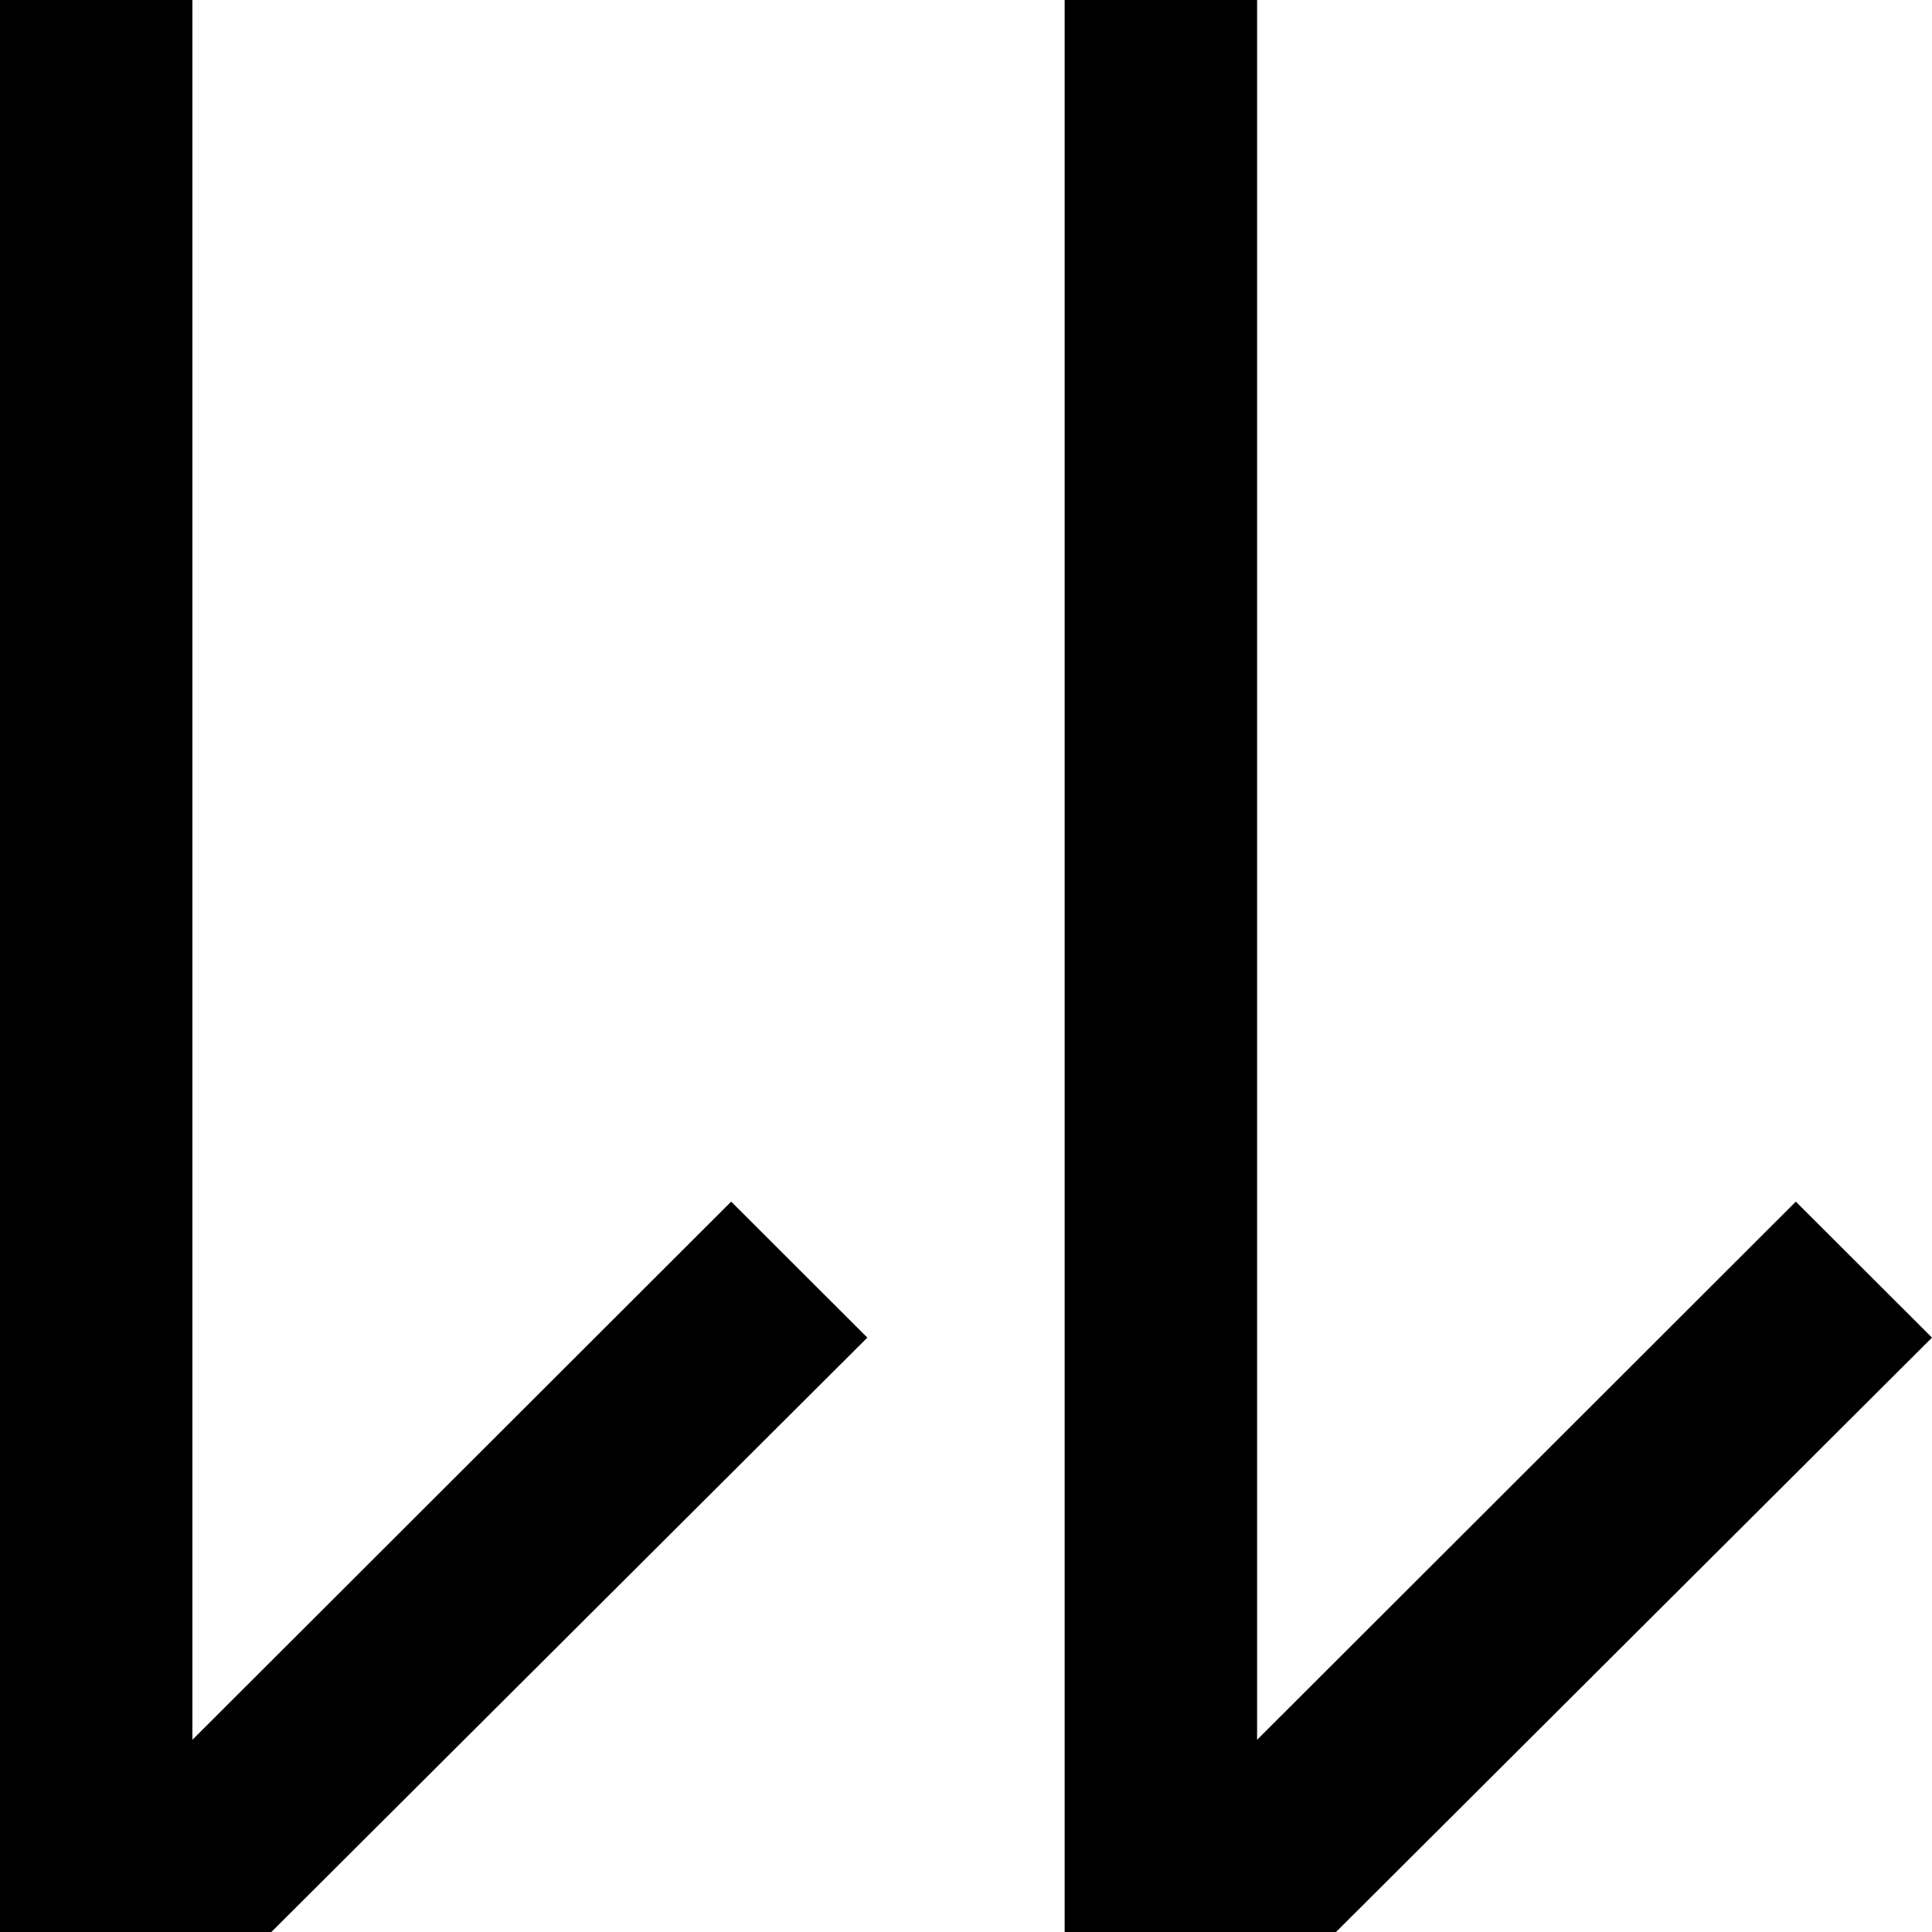 <svg width="48" height="48" viewBox="0 0 48 48" fill="none" xmlns="http://www.w3.org/2000/svg">
<path d="M26.451 0V48H33.193L48 33.233L44.617 29.854L31.232 43.225V0H26.451Z" fill="black"/>
<path d="M0 0V48H6.742L21.549 33.233L18.166 29.854L4.78 43.225V0H0Z" fill="black"/>
</svg>
